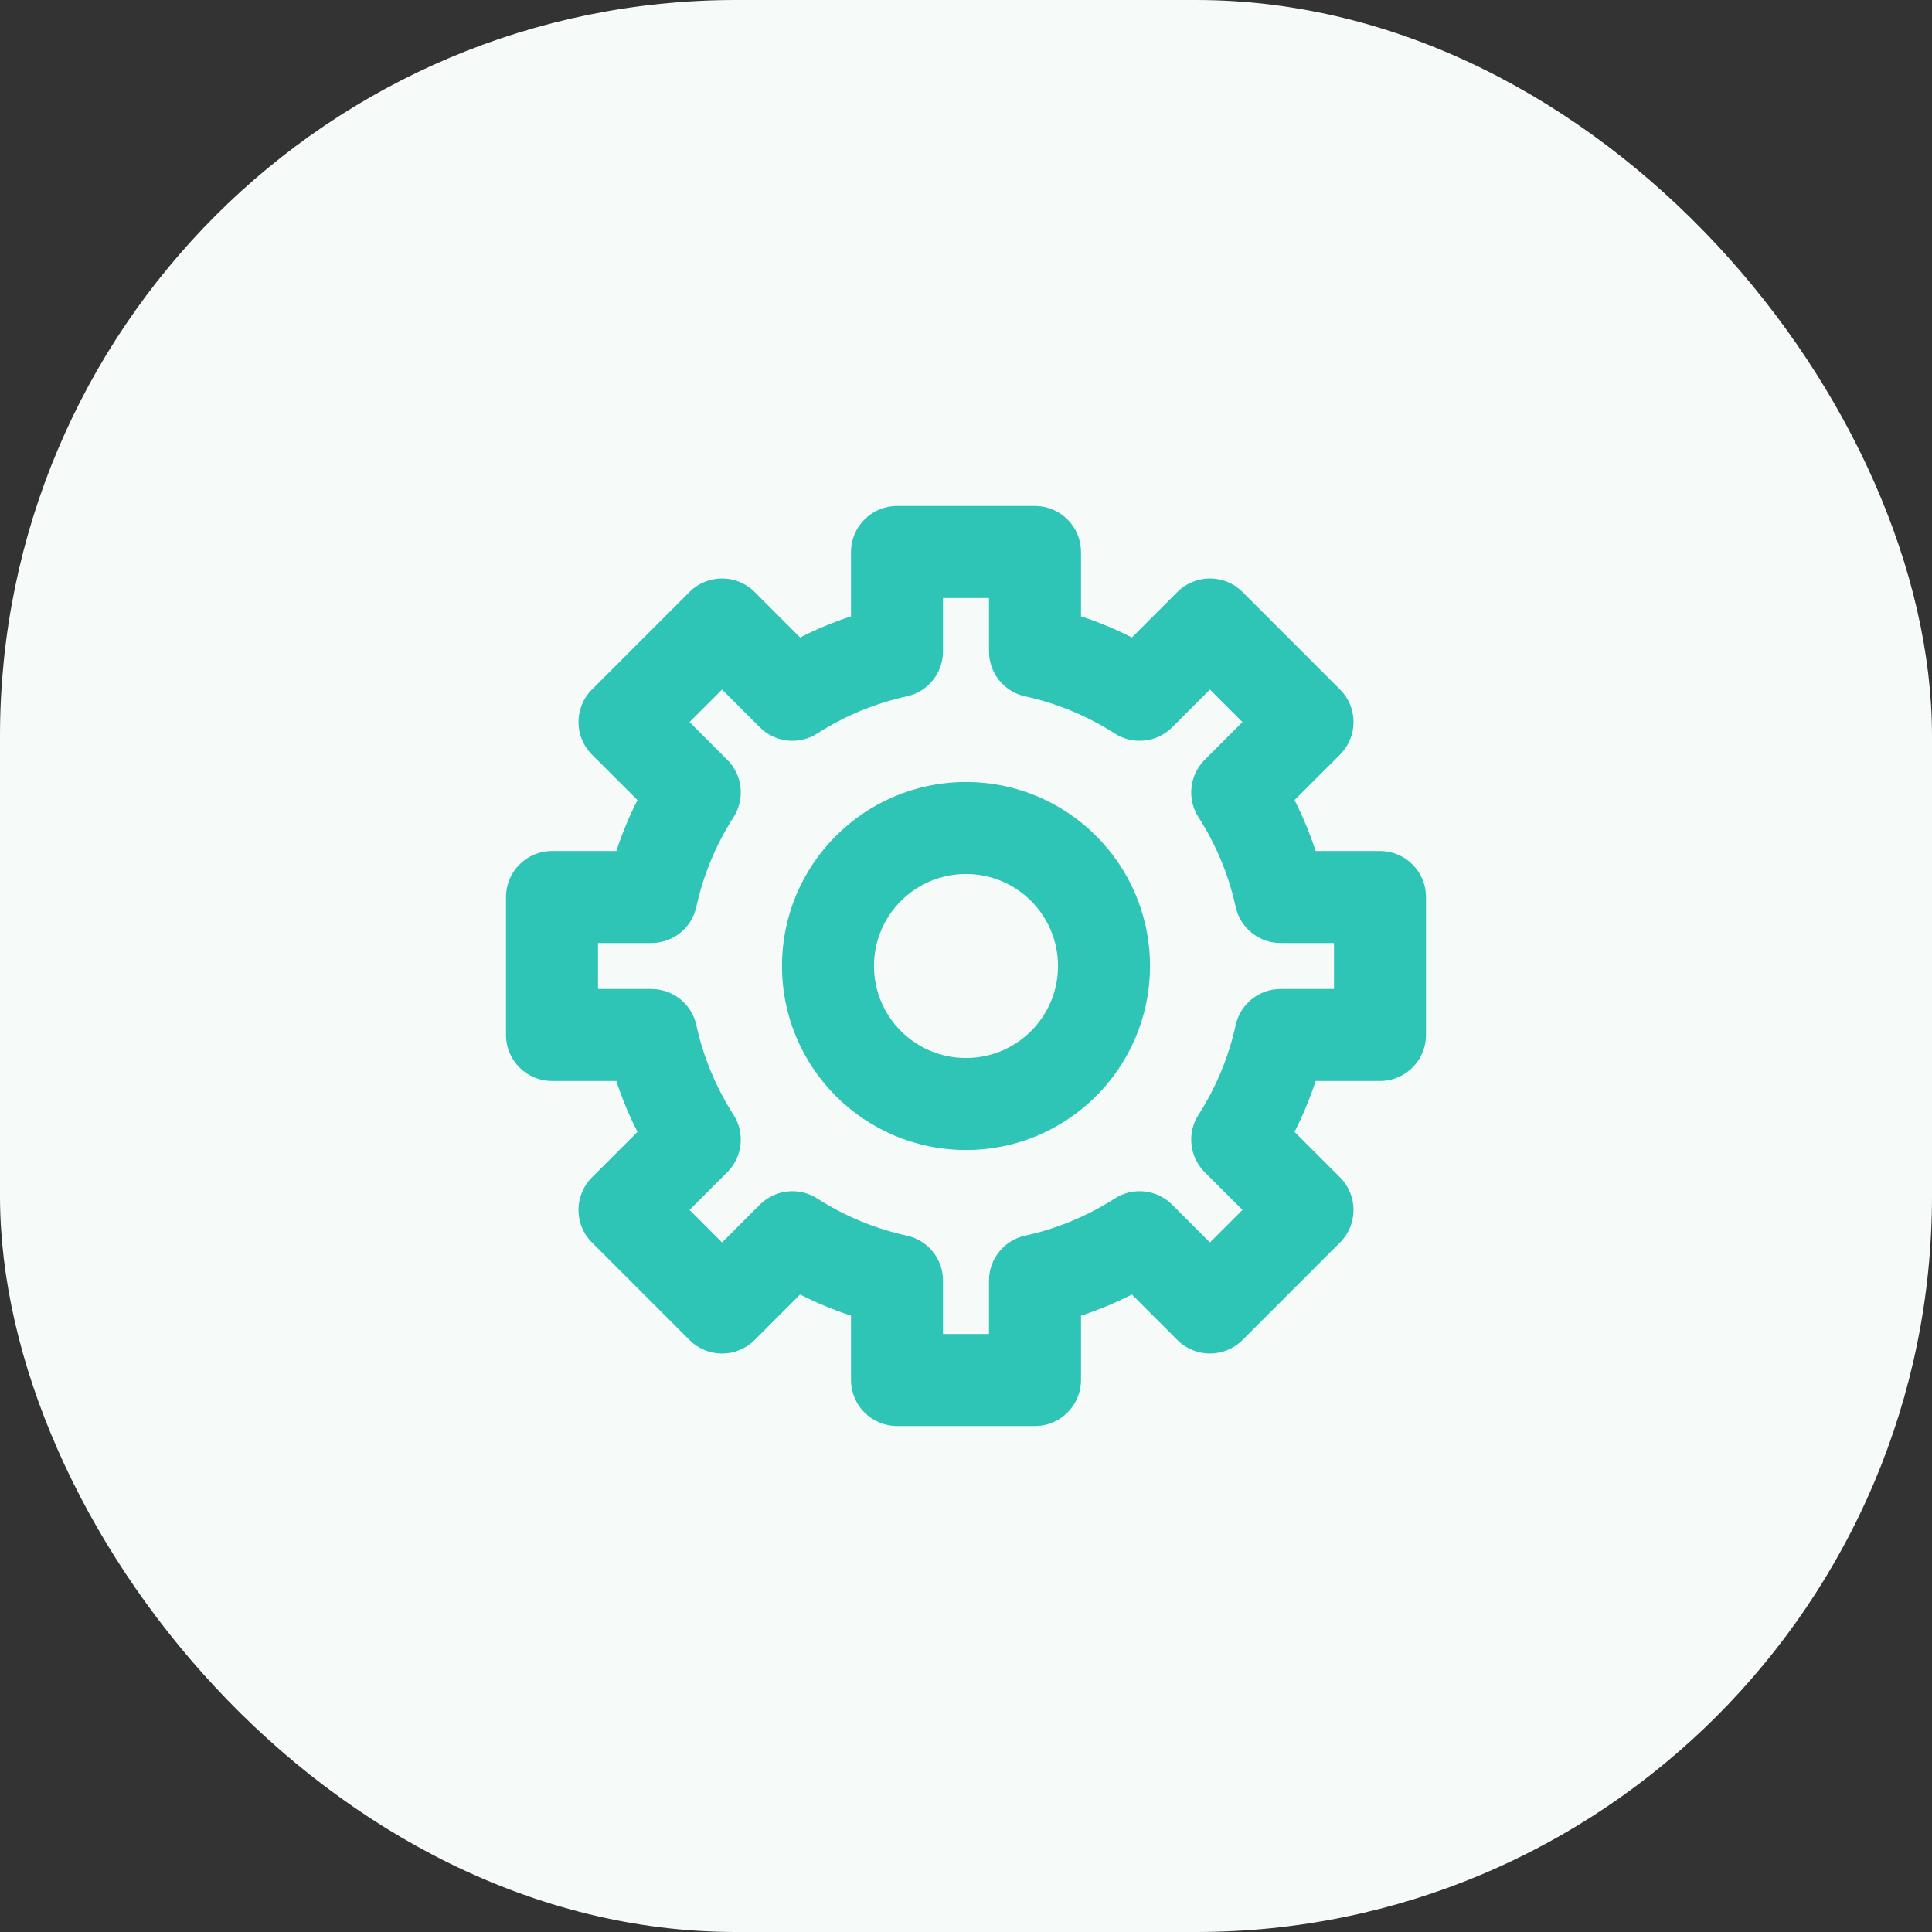 <svg width="42" height="42" viewBox="0 0 42 42" fill="none" xmlns="http://www.w3.org/2000/svg">
<rect x="0" y="0" width="42" height="42" fill="#333333" stroke="none"/>
<rect width="42" height="42" rx="16" fill="#F6FBFA"/>
<path fill-rule="evenodd" clip-rule="evenodd" d="M18.5 12C18.5 11.448 18.948 11 19.5 11H22.5C23.052 11 23.5 11.448 23.5 12V13.399C23.883 13.524 24.252 13.678 24.607 13.858L25.596 12.868C25.987 12.478 26.62 12.478 27.01 12.868L29.132 14.99C29.319 15.177 29.425 15.431 29.425 15.697C29.425 15.962 29.319 16.216 29.132 16.404L28.142 17.393C28.322 17.748 28.476 18.117 28.601 18.5H30C30.552 18.5 31 18.948 31 19.5V22.5C31 23.052 30.552 23.5 30 23.5H28.601C28.476 23.883 28.322 24.252 28.142 24.607L29.132 25.596C29.522 25.987 29.522 26.62 29.132 27.01L27.01 29.132C26.62 29.522 25.987 29.522 25.596 29.132L24.607 28.142C24.252 28.322 23.883 28.476 23.5 28.601V30C23.5 30.552 23.052 31 22.5 31H19.5C18.948 31 18.5 30.552 18.5 30V28.601C18.117 28.476 17.748 28.322 17.393 28.142L16.404 29.132C16.216 29.319 15.962 29.425 15.697 29.425C15.431 29.425 15.177 29.319 14.99 29.132L12.868 27.01C12.478 26.62 12.478 25.987 12.868 25.596L13.858 24.607C13.678 24.252 13.524 23.883 13.399 23.5H12C11.448 23.5 11 23.052 11 22.5V19.5C11 18.948 11.448 18.5 12 18.5H13.399C13.524 18.117 13.678 17.748 13.858 17.393L12.868 16.404C12.478 16.013 12.478 15.38 12.868 14.99L14.99 12.868C15.38 12.478 16.013 12.478 16.404 12.868L17.393 13.858C17.748 13.678 18.117 13.524 18.5 13.399V12ZM20.5 13V14.161C20.5 14.631 20.173 15.038 19.713 15.138C19.01 15.292 18.353 15.569 17.765 15.946C17.37 16.2 16.851 16.143 16.518 15.811L15.697 14.99L14.99 15.697L15.811 16.518C16.143 16.851 16.2 17.37 15.946 17.765C15.569 18.353 15.292 19.01 15.138 19.713C15.038 20.173 14.631 20.5 14.161 20.5H13V21.5H14.161C14.631 21.5 15.038 21.827 15.138 22.287C15.292 22.99 15.569 23.647 15.946 24.235C16.2 24.63 16.143 25.149 15.811 25.482L14.99 26.303L15.697 27.01L16.518 26.189C16.851 25.857 17.37 25.8 17.765 26.054C18.353 26.431 19.01 26.708 19.713 26.862C20.173 26.962 20.5 27.369 20.5 27.839V29H21.5V27.839C21.5 27.369 21.827 26.962 22.287 26.862C22.99 26.708 23.647 26.431 24.235 26.054C24.63 25.8 25.149 25.857 25.482 26.189L26.303 27.01L27.01 26.303L26.189 25.482C25.857 25.149 25.8 24.63 26.054 24.235C26.431 23.647 26.708 22.99 26.862 22.287C26.962 21.827 27.369 21.5 27.839 21.5H29V20.5H27.839C27.369 20.5 26.962 20.173 26.862 19.713C26.708 19.01 26.431 18.353 26.054 17.765C25.8 17.37 25.857 16.851 26.189 16.518L27.01 15.697L26.303 14.99L25.482 15.811C25.149 16.143 24.63 16.2 24.235 15.946C23.647 15.569 22.99 15.292 22.287 15.138C21.827 15.038 21.5 14.631 21.5 14.161V13H20.5Z" fill="#2EC4B6"/>
<path fill-rule="evenodd" clip-rule="evenodd" d="M21 19C19.895 19 19 19.895 19 21C19 22.105 19.895 23 21 23C22.105 23 23 22.105 23 21C23 19.895 22.105 19 21 19ZM17 21C17 18.791 18.791 17 21 17C23.209 17 25 18.791 25 21C25 23.209 23.209 25 21 25C18.791 25 17 23.209 17 21Z" fill="#2EC4B6"/>
</svg>
